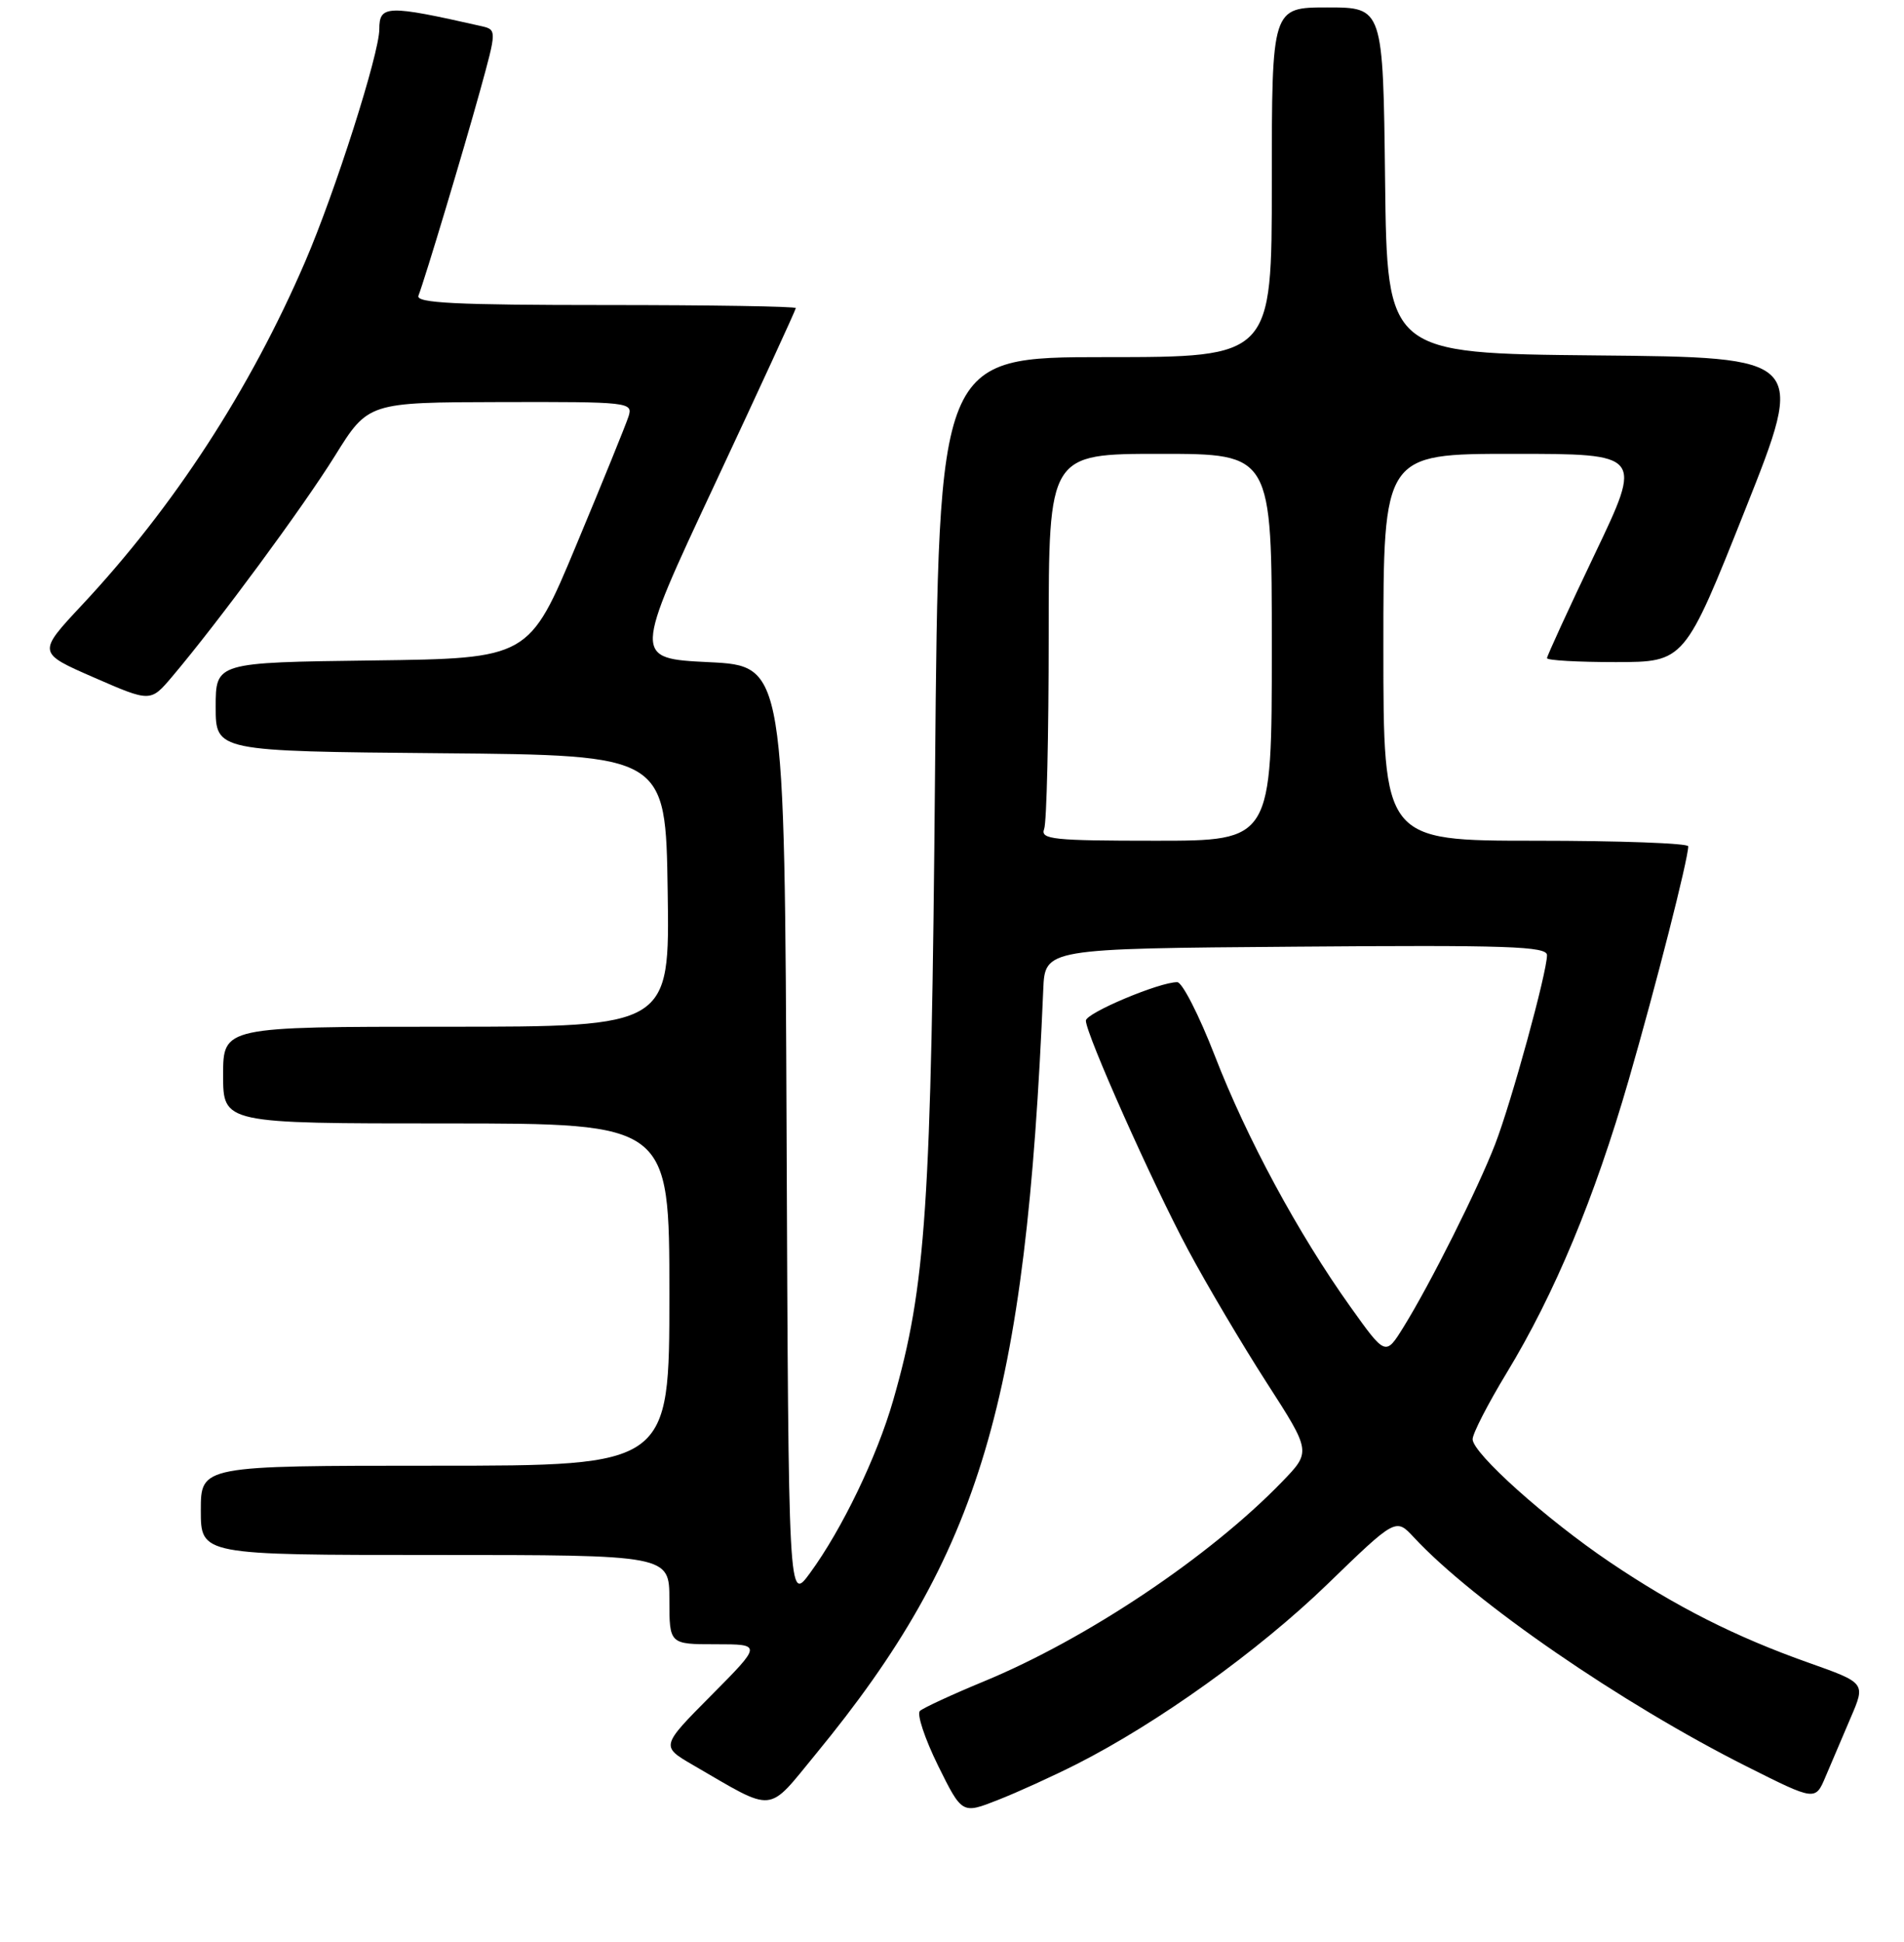 <?xml version="1.0" encoding="UTF-8" standalone="no"?>
<!DOCTYPE svg PUBLIC "-//W3C//DTD SVG 1.1//EN" "http://www.w3.org/Graphics/SVG/1.1/DTD/svg11.dtd" >
<svg xmlns="http://www.w3.org/2000/svg" xmlns:xlink="http://www.w3.org/1999/xlink" version="1.1" viewBox="0 0 256 261">
 <g >
 <path fill="currentColor"
d=" M 144.75 237.12 C 155.70 231.57 169.20 221.89 178.42 212.98 C 187.67 204.02 187.67 204.02 190.09 206.62 C 198.15 215.30 218.05 228.99 234.90 237.45 C 244.08 242.06 244.08 242.06 245.46 238.78 C 246.22 236.98 247.74 233.41 248.84 230.85 C 250.84 226.20 250.84 226.20 243.17 223.48 C 233.33 220.00 225.29 215.93 216.43 209.95 C 207.92 204.21 198.00 195.32 198.00 193.44 C 198.00 192.68 200.06 188.68 202.57 184.54 C 209.03 173.90 214.39 161.04 218.98 145.17 C 222.64 132.50 226.98 115.50 226.99 113.75 C 227.00 113.34 217.78 113.00 206.50 113.00 C 186.00 113.00 186.00 113.00 186.00 87.00 C 186.00 61.00 186.00 61.00 203.43 61.00 C 220.86 61.00 220.86 61.00 214.43 74.46 C 210.89 81.87 208.00 88.17 208.00 88.46 C 208.00 88.76 212.16 88.99 217.25 88.99 C 226.50 88.98 226.50 88.98 234.65 68.50 C 242.79 48.03 242.79 48.03 214.65 47.77 C 186.50 47.50 186.50 47.50 186.23 24.25 C 185.96 1.00 185.96 1.00 178.48 1.00 C 171.00 1.00 171.00 1.00 171.00 24.50 C 171.00 48.00 171.00 48.00 148.60 48.00 C 126.21 48.00 126.21 48.00 125.72 103.75 C 125.21 162.41 124.51 172.83 120.09 188.22 C 117.91 195.80 113.20 205.57 108.90 211.44 C 106.02 215.37 106.02 215.37 105.76 152.44 C 105.50 89.50 105.50 89.50 95.32 89.00 C 85.14 88.50 85.14 88.50 96.07 65.16 C 102.08 52.32 107.00 41.63 107.00 41.41 C 107.00 41.18 95.48 41.00 81.39 41.00 C 61.32 41.00 55.89 40.73 56.26 39.75 C 57.19 37.31 62.28 20.37 64.53 12.25 C 66.81 3.99 66.81 3.99 64.66 3.50 C 52.02 0.64 51.00 0.68 51.00 3.93 C 51.00 7.20 45.05 25.85 41.03 35.17 C 33.62 52.36 23.39 68.10 11.03 81.31 C 5.02 87.74 5.02 87.74 12.63 91.06 C 20.24 94.38 20.24 94.38 23.15 90.94 C 29.40 83.55 40.75 68.15 45.02 61.29 C 49.50 54.08 49.50 54.08 67.32 54.04 C 84.61 54.00 85.12 54.06 84.51 55.97 C 84.16 57.06 81.01 64.82 77.50 73.22 C 71.13 88.50 71.13 88.50 50.06 88.77 C 29.00 89.04 29.00 89.04 29.00 95.01 C 29.00 100.97 29.00 100.97 59.25 101.24 C 89.50 101.50 89.50 101.50 89.77 119.75 C 90.05 138.00 90.05 138.00 60.02 138.00 C 30.00 138.00 30.00 138.00 30.00 144.50 C 30.00 151.00 30.00 151.00 60.00 151.00 C 90.00 151.00 90.00 151.00 90.00 174.00 C 90.00 197.00 90.00 197.00 58.50 197.00 C 27.00 197.00 27.00 197.00 27.00 203.00 C 27.00 209.00 27.00 209.00 58.50 209.00 C 90.00 209.00 90.00 209.00 90.00 215.00 C 90.00 221.00 90.00 221.00 96.22 221.00 C 102.45 221.00 102.45 221.00 95.64 227.86 C 88.84 234.71 88.84 234.71 93.17 237.23 C 104.35 243.71 103.05 243.83 109.72 235.72 C 131.86 208.78 137.94 188.34 140.27 133.00 C 140.50 127.50 140.50 127.50 174.25 127.24 C 202.68 127.01 208.00 127.19 208.00 128.38 C 208.00 130.70 203.22 148.12 201.02 153.81 C 198.69 159.83 192.29 172.60 188.70 178.38 C 186.29 182.26 186.29 182.26 181.55 175.62 C 174.55 165.81 167.63 153.00 163.32 141.86 C 161.22 136.45 158.95 132.01 158.29 132.01 C 155.90 131.99 146.00 136.16 146.00 137.18 C 146.00 138.97 154.99 159.12 159.75 168.00 C 162.25 172.68 167.00 180.69 170.29 185.81 C 176.29 195.12 176.29 195.12 172.39 199.15 C 162.63 209.24 146.09 220.30 132.24 226.01 C 127.98 227.77 124.14 229.55 123.69 229.96 C 123.24 230.38 124.34 233.67 126.11 237.28 C 129.35 243.83 129.35 243.83 134.17 241.93 C 136.83 240.89 141.58 238.72 144.75 237.12 Z  M 140.39 111.42 C 140.73 110.55 141.00 98.85 141.00 85.42 C 141.00 61.00 141.00 61.00 156.00 61.00 C 171.00 61.00 171.00 61.00 171.00 87.00 C 171.00 113.00 171.00 113.00 155.39 113.00 C 141.57 113.00 139.86 112.82 140.39 111.42 Z "/>
</g>
</svg>
